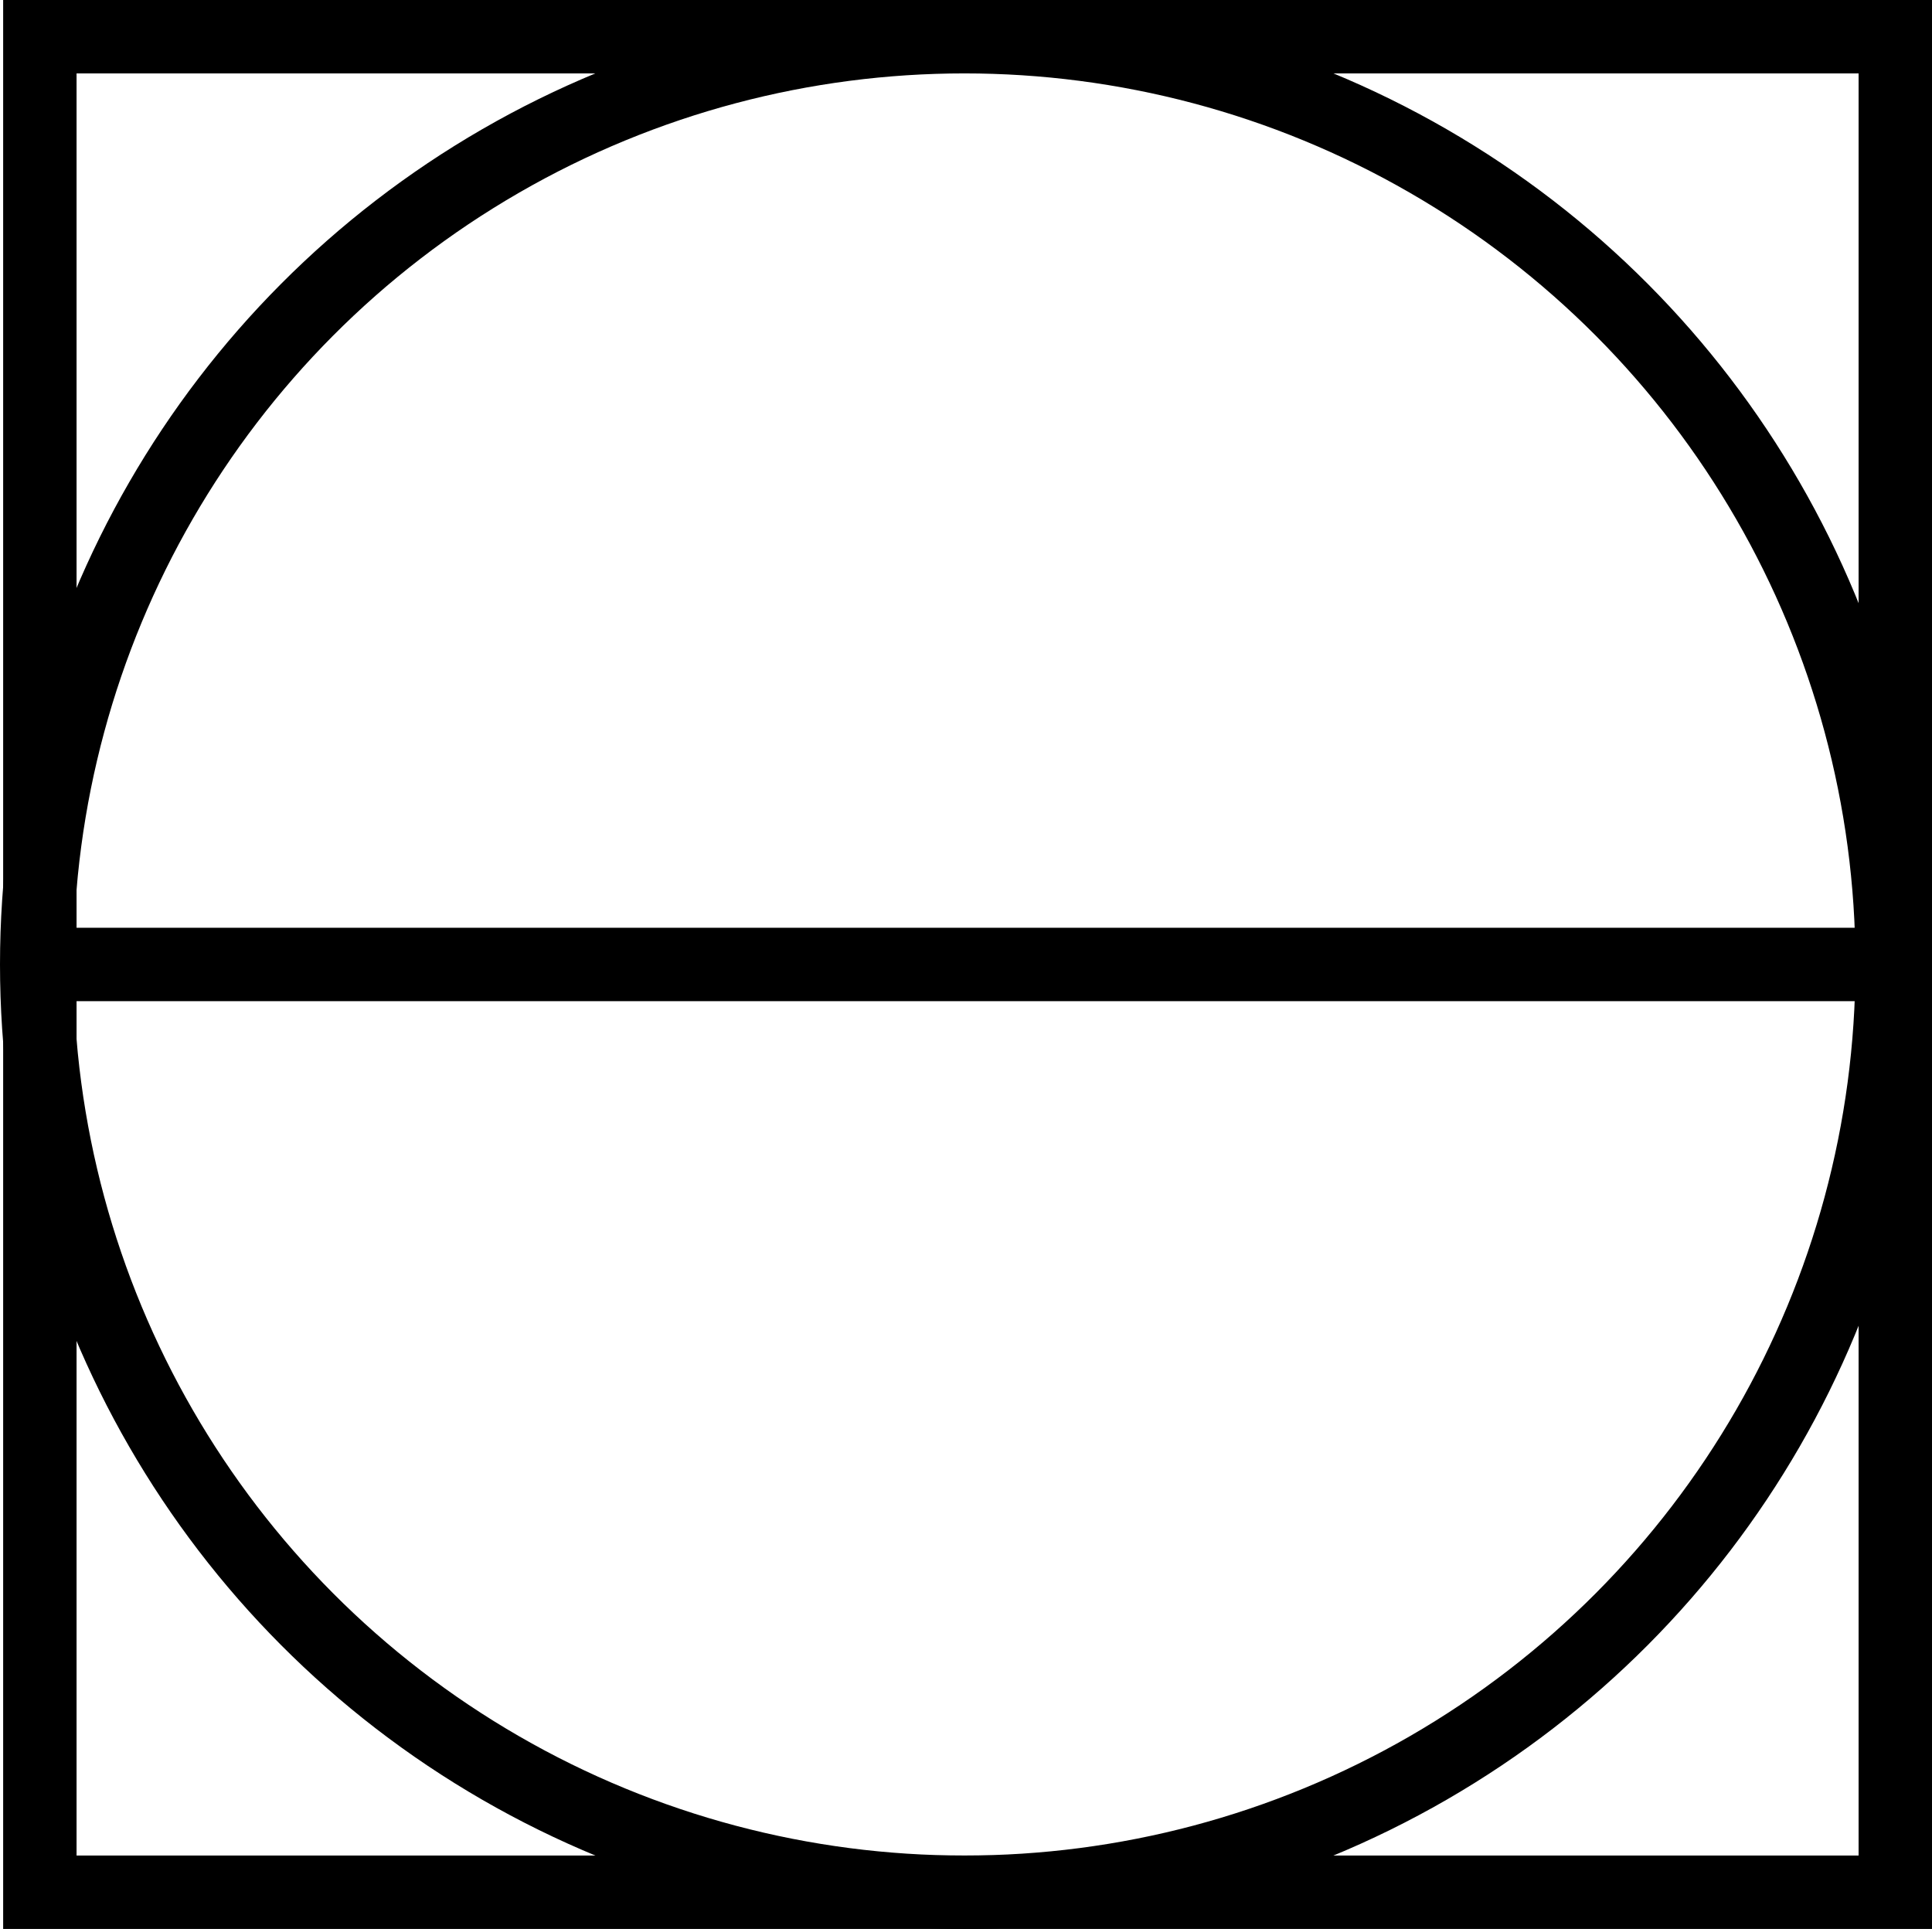 <?xml version="1.0" encoding="utf-8"?>
<!-- Generator: Adobe Illustrator 21.0.0, SVG Export Plug-In . SVG Version: 6.00 Build 0)  -->
<svg version="1.1" xmlns="http://www.w3.org/2000/svg" xmlns:xlink="http://www.w3.org/1999/xlink" x="0px" y="0px"
	 viewBox="0 0 26.321 26.278" style="enable-background:new 0 0 26.321 26.278;" xml:space="preserve">
<style type="text/css">
	.st0{fill:none;stroke:#000000;stroke-miterlimit:10;}
</style>
<g id="Layer_1">
	<circle class="st0" cx="13.139" cy="13.139" r="12.639"/>
	<line class="st0" x1="0.5" y1="13.139" x2="25.778" y2="13.139"/>
	<rect x="0.543" y="0.5" class="st0" width="25.278" height="25.278"/>
</g>
<g id="Layer_2">
</g>
<g id="Layer_3">
</g>
<g id="Layer_4">
</g>
</svg>
